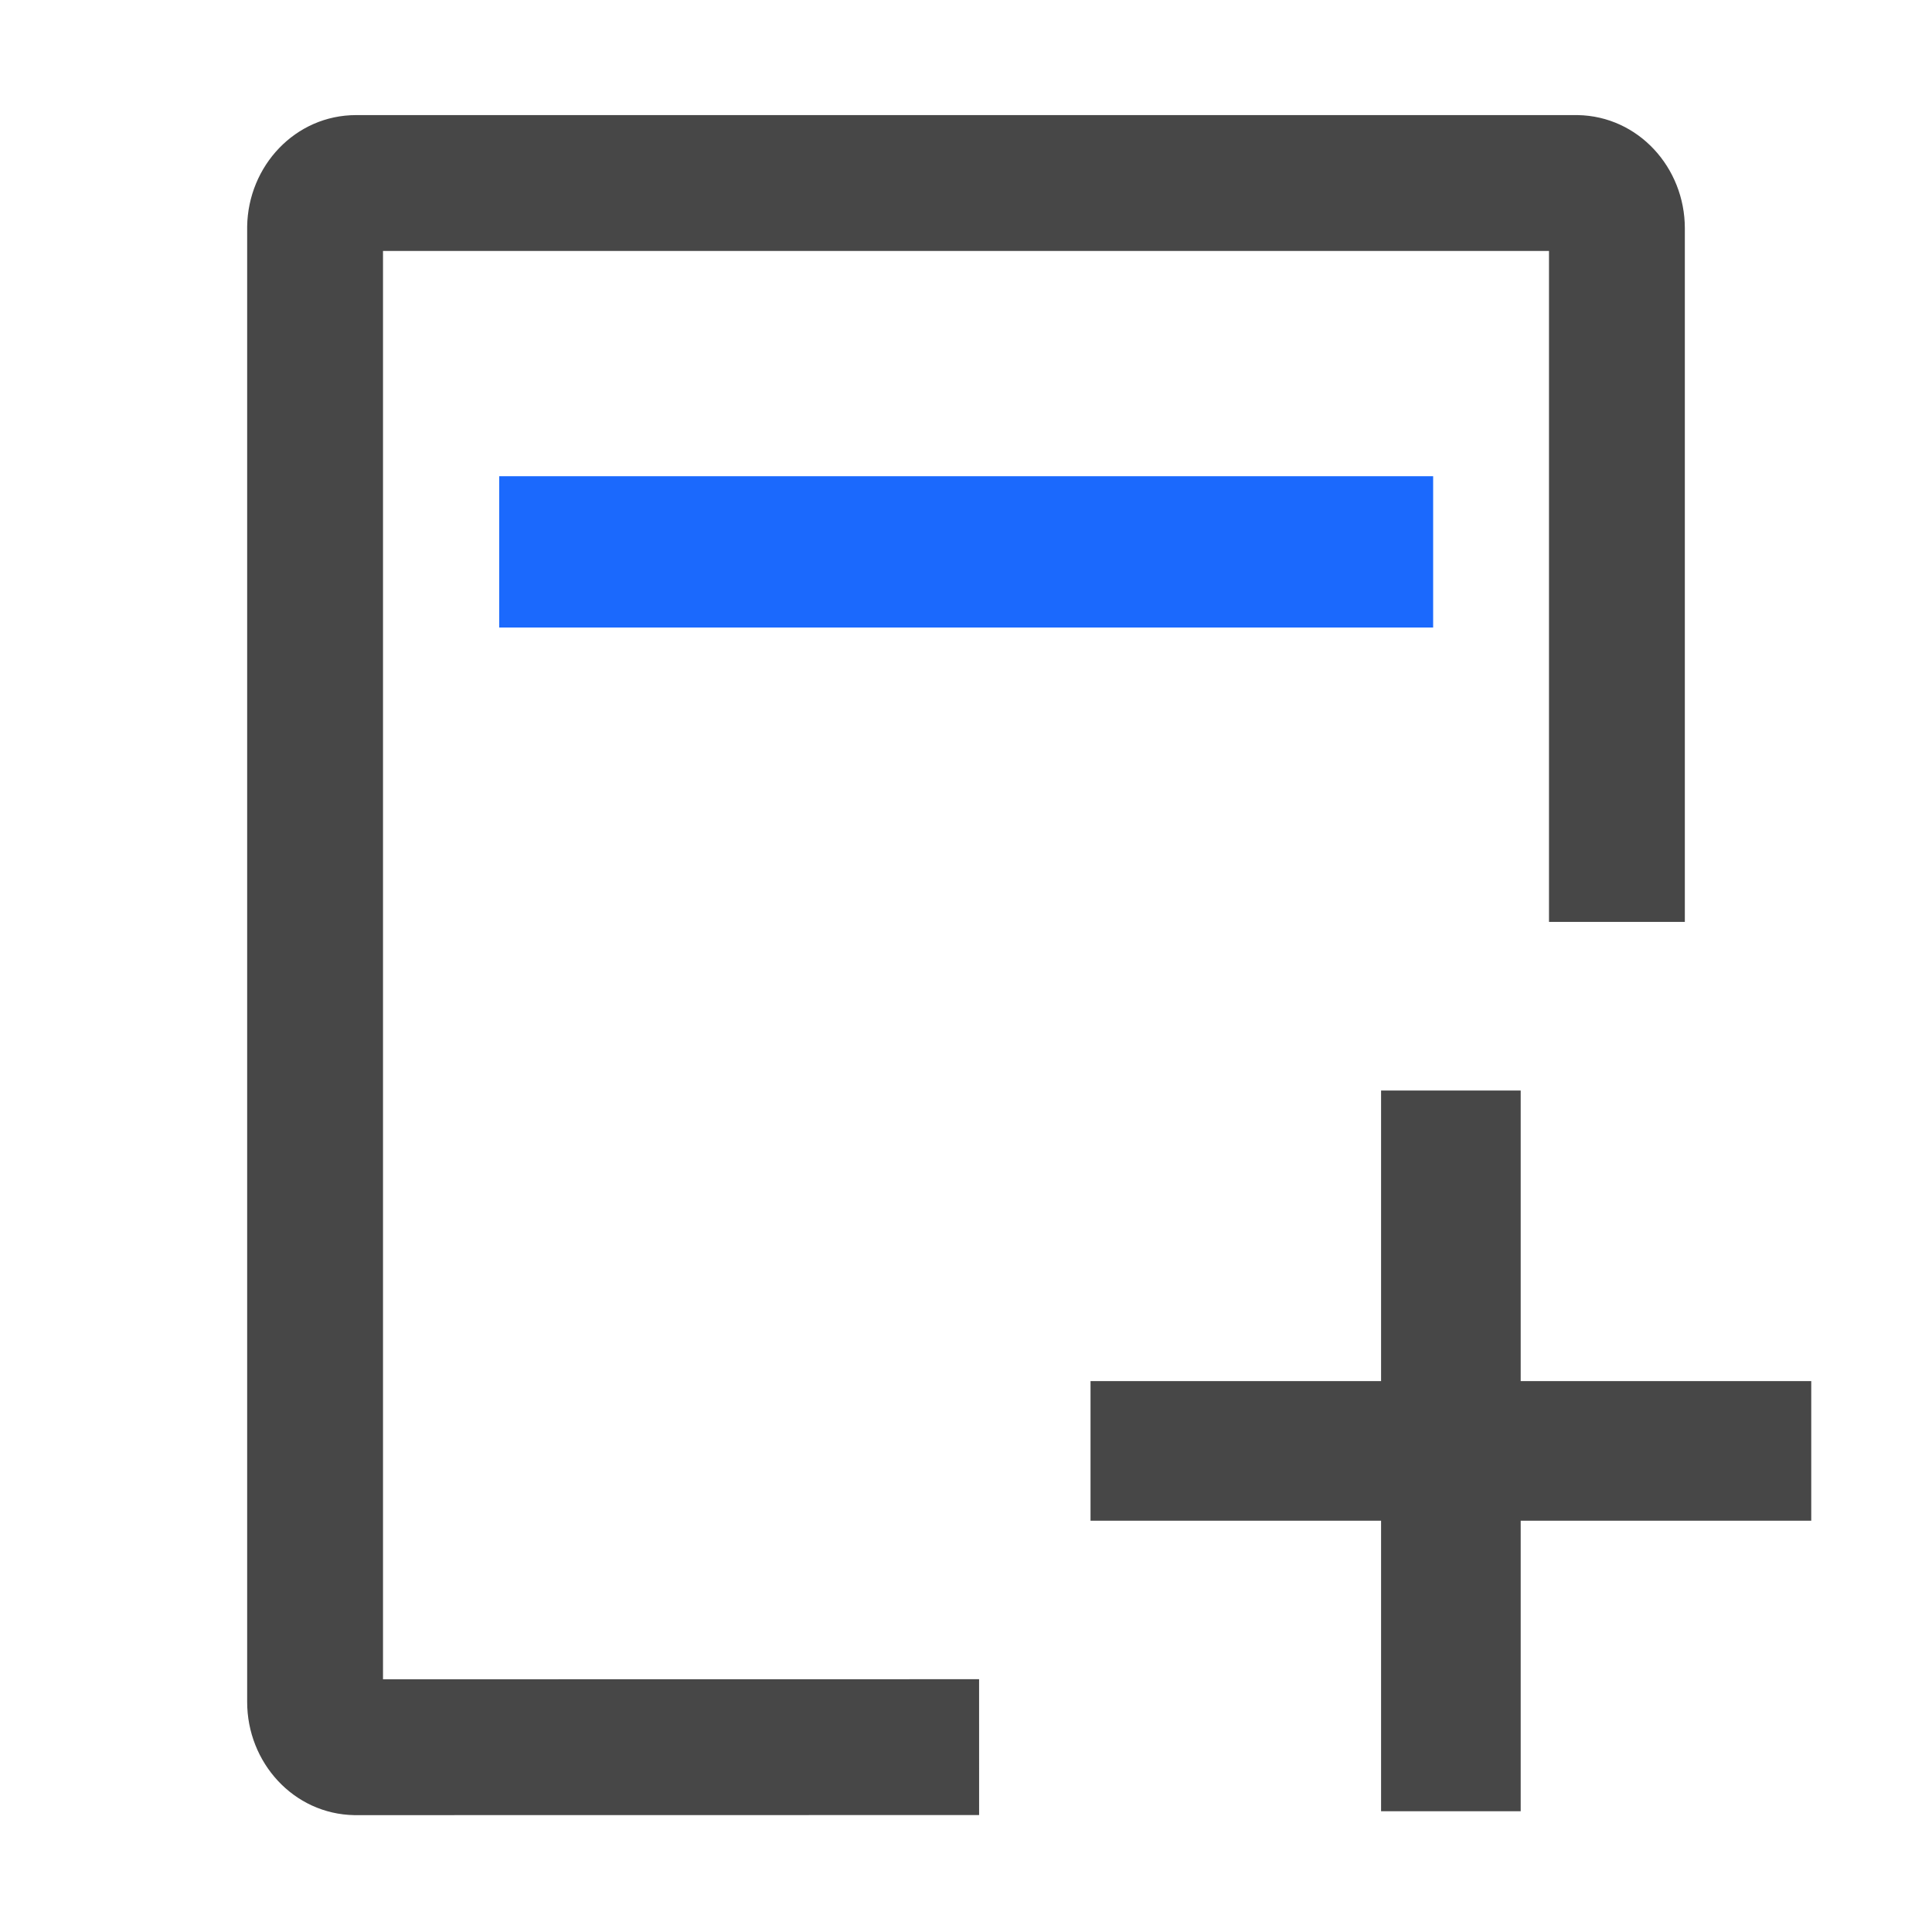 <?xml version="1.0" standalone="no"?><!DOCTYPE svg PUBLIC "-//W3C//DTD SVG 1.1//EN" "http://www.w3.org/Graphics/SVG/1.1/DTD/svg11.dtd"><svg class="icon" width="200px" height="200.00px" viewBox="0 0 1024 1024" version="1.1" xmlns="http://www.w3.org/2000/svg"><path d="M836.19 61c32.253 0.552 56.81 27.921 56.81 60v367.634h-72V133.001H203V890.06l315.94-0.047 0.01 72-330.155 0.048h-0.98c-32.258-0.553-56.815-27.922-56.815-60V120.029C131.502 88.05 156.383 61 188.79 61zM806 578v153.999L960 732v74l-154-0.001V960h-74V805.999L578 806v-74l154-0.001V578h74z" fill="#474747" /><path d="M759.596 252.404v80.193h-495v-80.193z" fill="#1B69FD" /></svg>